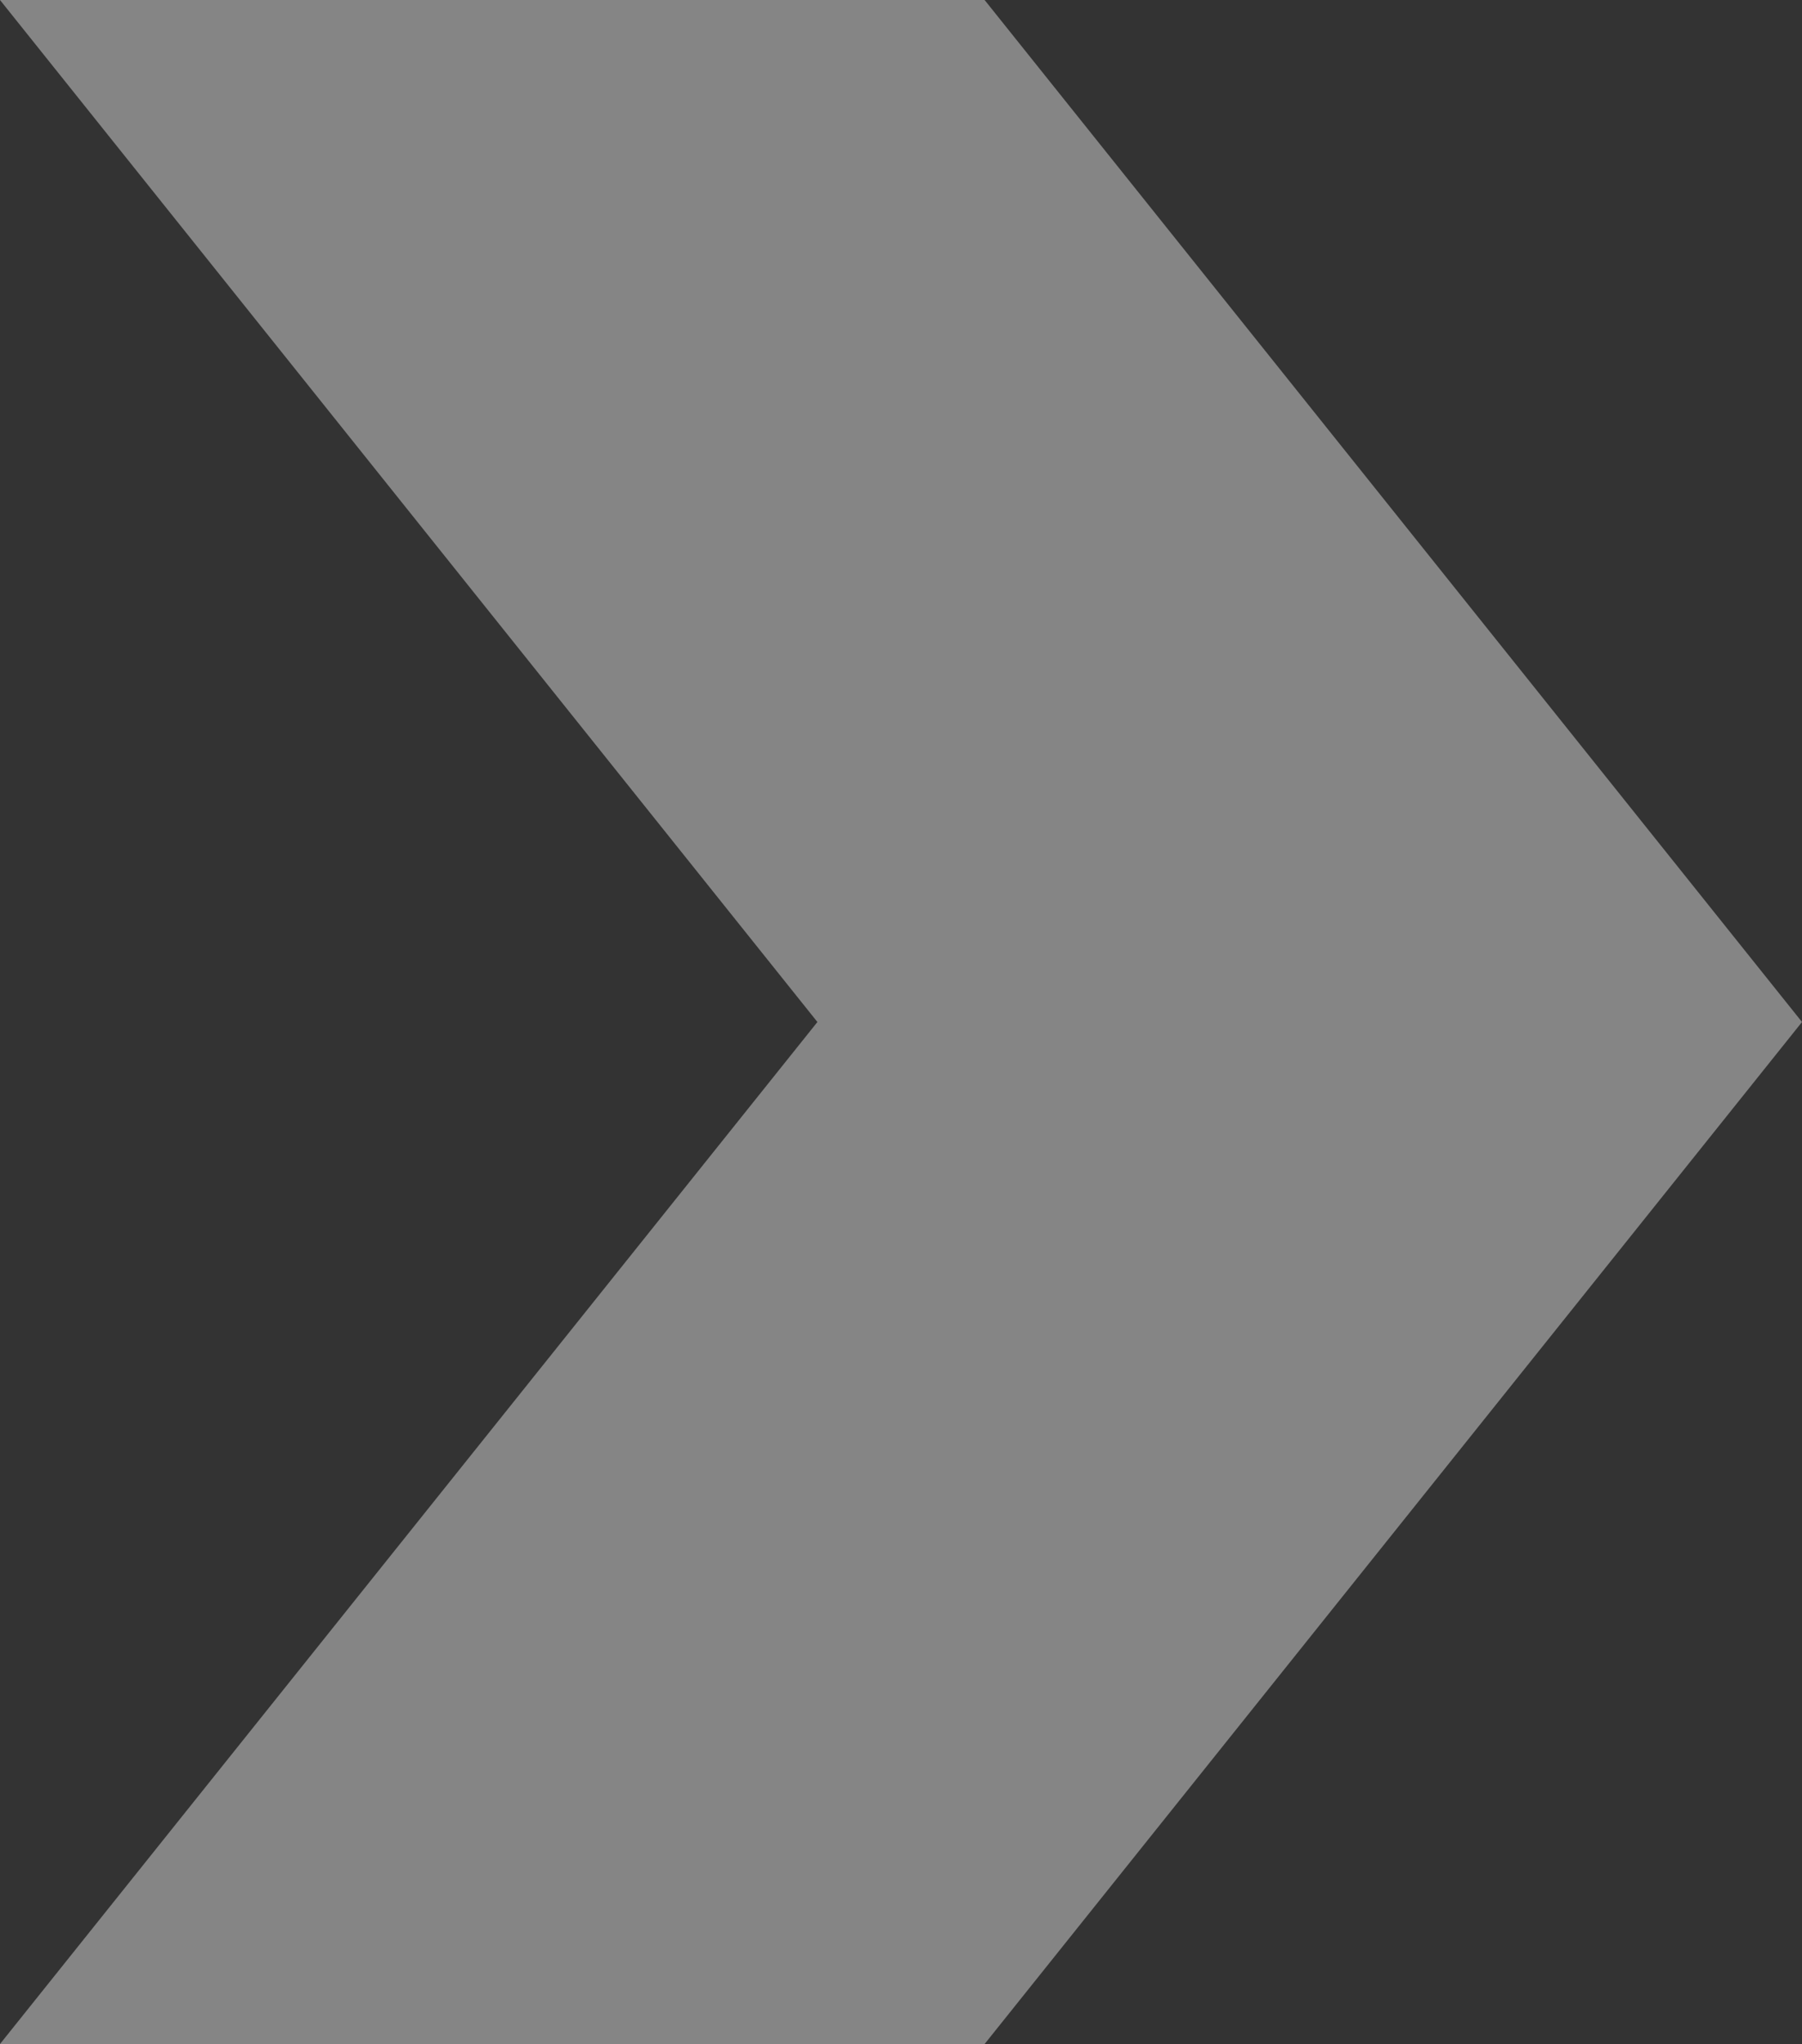 <svg xmlns="http://www.w3.org/2000/svg" width="139.505" height="158.201" viewBox="0 0 139.505 158.201">
  <rect x="0" y="0" width="139.505" height="158.201" fill="#333333" stroke="none"/>
  <g id="sign-right" transform="translate(-1.9 -1)" opacity="0.4">
    <path id="Path_74" data-name="Path 74" d="M1.9,1,65.181,80.1,1.9,159.2H78.125l63.281-79.1L78.125,1Z" transform="translate(0)" fill="#fff"/>
  </g>
</svg>
